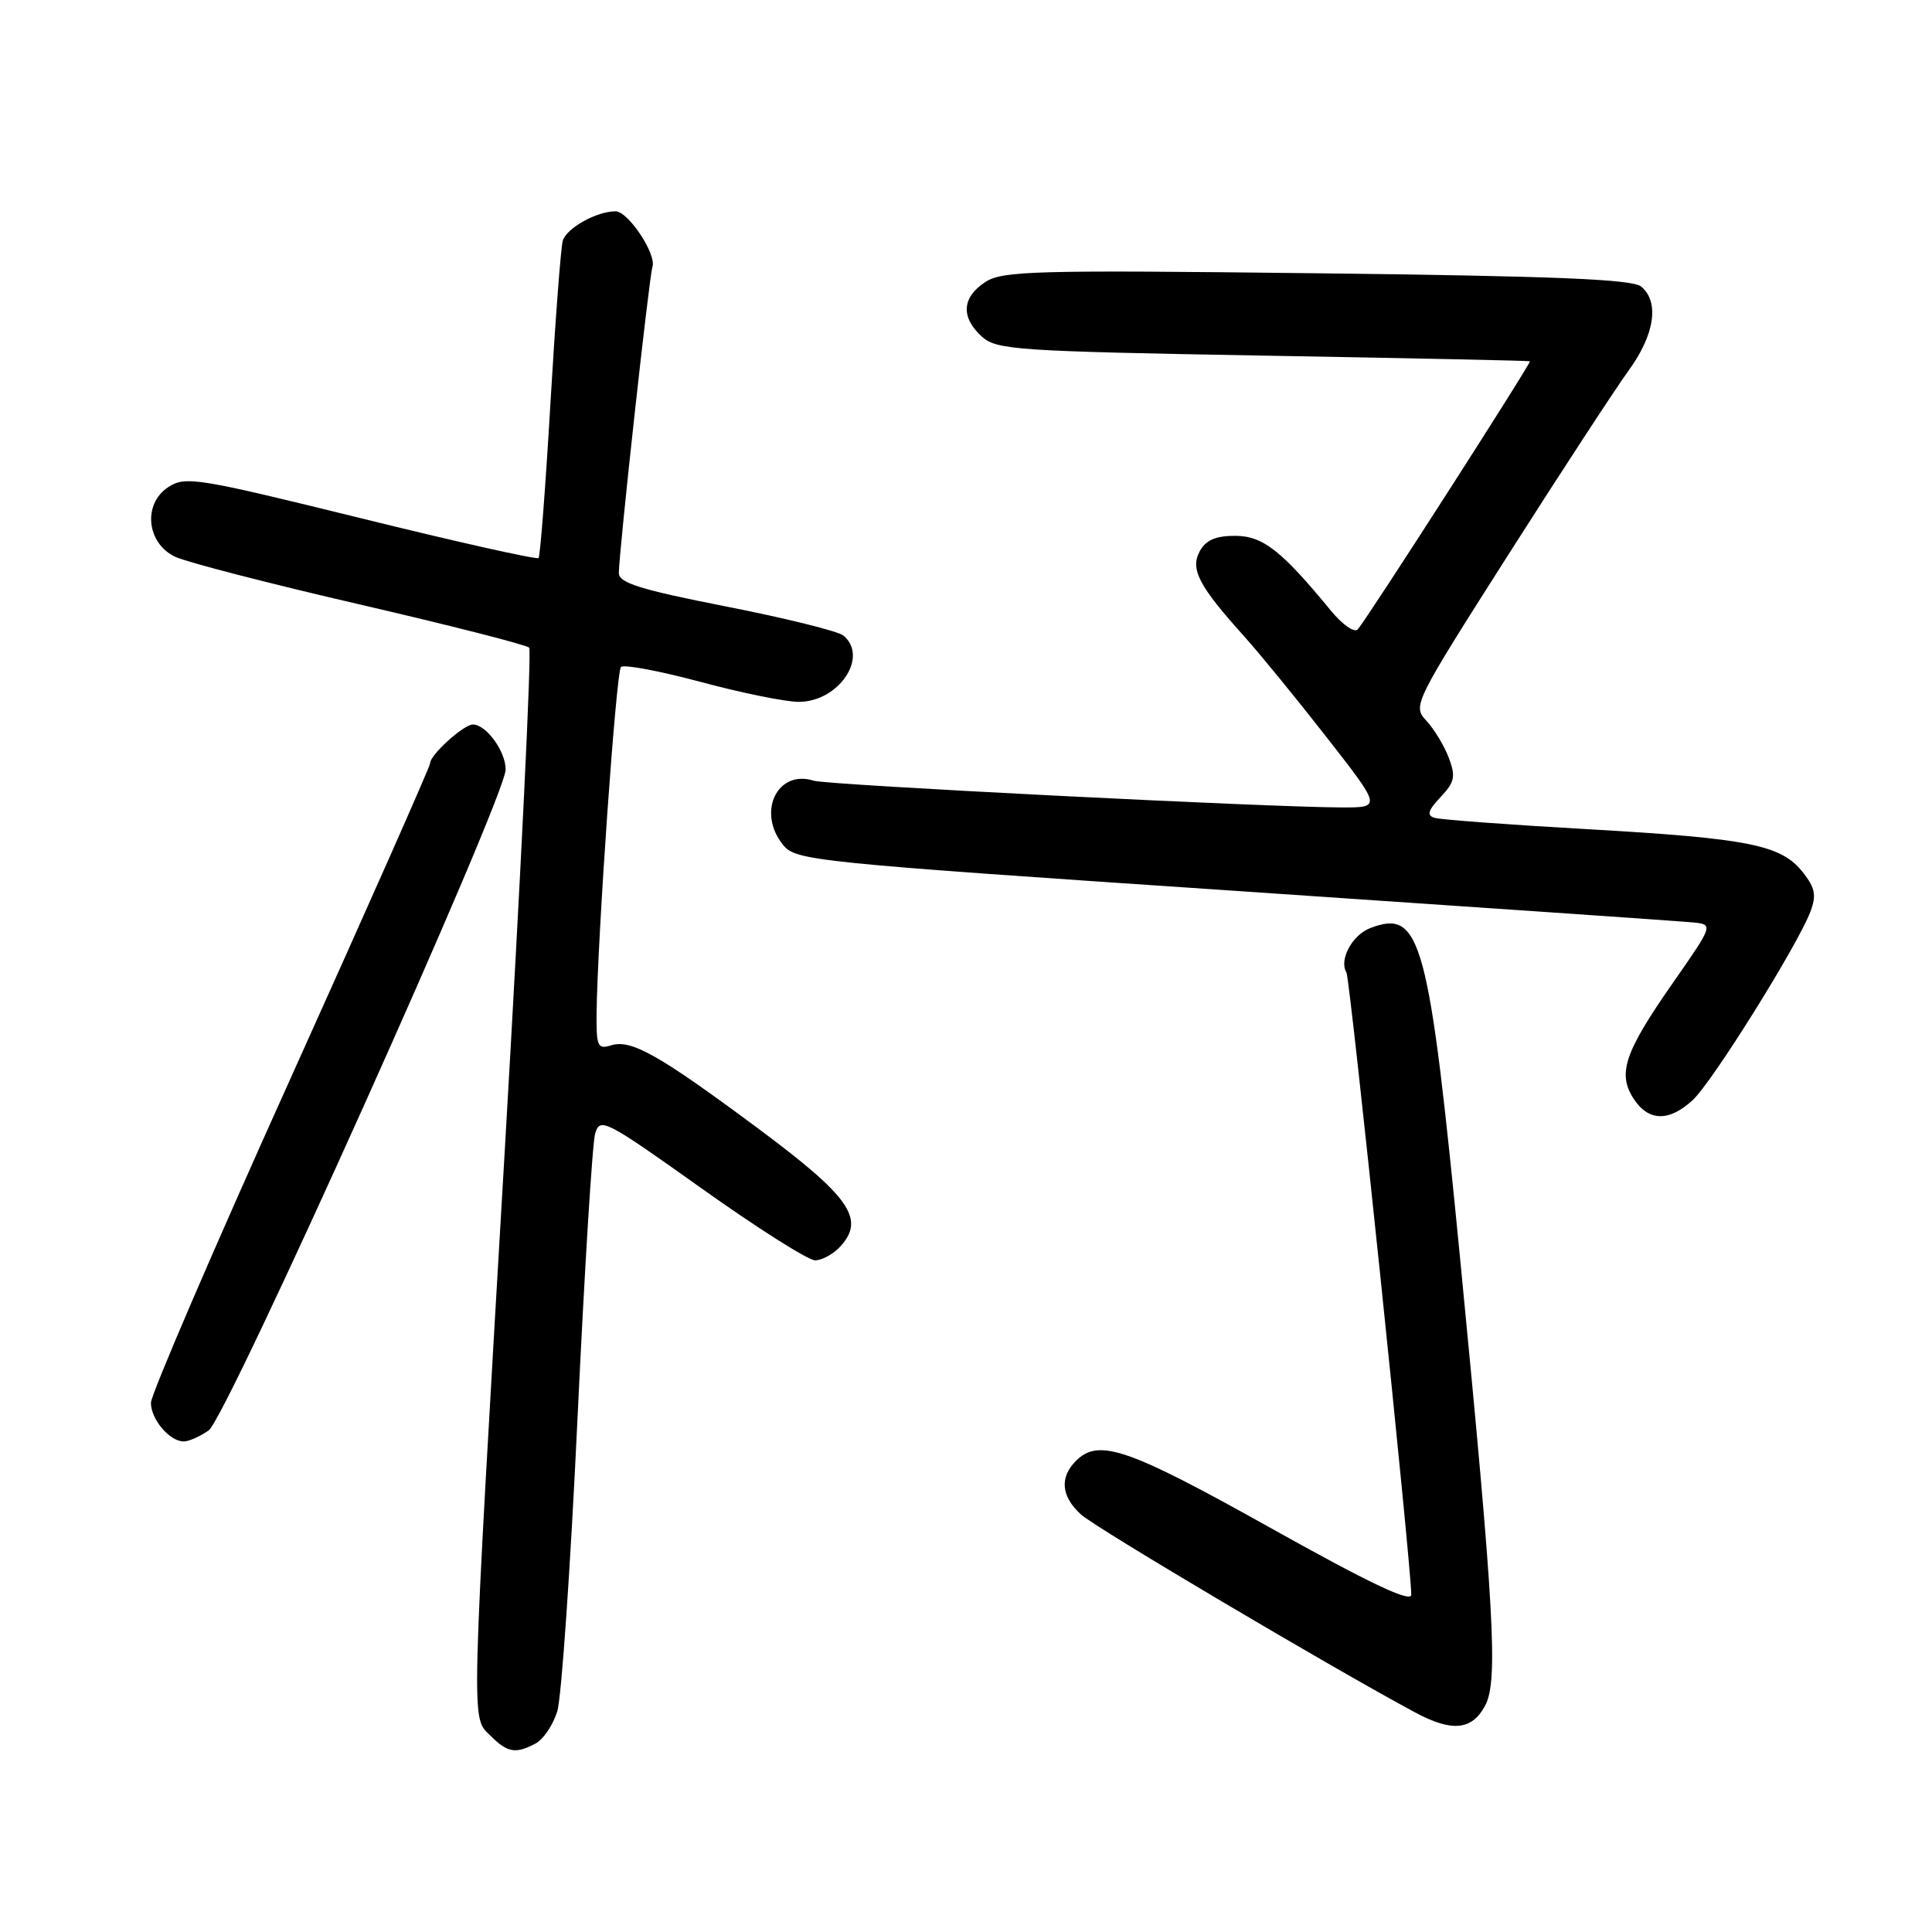 <?xml version="1.0" encoding="UTF-8" standalone="no"?>
<!DOCTYPE svg PUBLIC "-//W3C//DTD SVG 1.1//EN" "http://www.w3.org/Graphics/SVG/1.1/DTD/svg11.dtd" >
<svg xmlns="http://www.w3.org/2000/svg" xmlns:xlink="http://www.w3.org/1999/xlink" version="1.1" viewBox="0 0 256 256">
 <g >
 <path fill="currentColor"
d=" M 70.99 231.01 C 72.01 230.46 73.29 228.55 73.84 226.76 C 74.40 224.97 75.60 207.53 76.52 188.00 C 77.44 168.47 78.49 151.47 78.86 150.20 C 79.50 148.02 80.19 148.38 92.94 157.45 C 100.31 162.70 107.09 167.00 108.01 167.00 C 108.94 167.00 110.46 166.15 111.39 165.12 C 114.66 161.50 112.60 158.56 100.47 149.54 C 87.30 139.75 83.62 137.67 80.95 138.52 C 79.20 139.07 79.01 138.65 79.05 134.32 C 79.17 124.18 81.64 89.03 82.28 88.38 C 82.66 88.01 87.40 88.90 92.81 90.35 C 98.23 91.81 104.09 93.00 105.83 93.00 C 111.14 93.00 115.16 87.03 111.75 84.21 C 111.06 83.64 104.09 81.91 96.25 80.37 C 84.85 78.13 82.00 77.24 82.00 75.93 C 82.00 73.27 86.02 36.60 86.45 35.38 C 87.03 33.71 83.25 28.00 81.56 28.00 C 79.05 28.00 75.06 30.23 74.57 31.90 C 74.31 32.78 73.58 42.50 72.93 53.50 C 72.29 64.50 71.58 73.70 71.36 73.94 C 71.14 74.18 60.55 71.81 47.83 68.67 C 26.09 63.31 24.55 63.06 22.29 64.55 C 18.90 66.77 19.41 71.97 23.20 73.77 C 24.68 74.48 35.70 77.33 47.70 80.10 C 59.69 82.88 69.78 85.45 70.12 85.82 C 70.46 86.20 69.01 115.97 66.91 152.00 C 62.33 230.32 62.41 227.41 65.00 230.00 C 67.25 232.25 68.32 232.43 70.99 231.01 Z  M 196.79 226.00 C 198.53 222.74 198.02 213.54 193.52 167.26 C 189.33 124.24 188.30 120.41 181.58 122.97 C 179.18 123.88 177.39 127.20 178.41 128.85 C 178.89 129.63 187.00 207.47 187.00 211.30 C 187.00 212.42 181.54 209.83 168.32 202.44 C 149.41 191.87 145.59 190.56 142.57 193.57 C 140.37 195.77 140.61 198.30 143.25 200.69 C 145.22 202.48 176.53 221.02 187.50 226.90 C 192.40 229.53 195.04 229.28 196.79 226.00 Z  M 27.65 189.54 C 30.05 187.85 67.00 105.62 67.00 101.96 C 67.00 99.54 64.42 96.00 62.66 96.00 C 61.44 96.00 57.00 100.01 57.00 101.12 C 57.00 101.54 48.67 120.34 38.50 142.89 C 28.32 165.45 20.00 184.79 20.00 185.88 C 20.00 188.08 22.48 191.00 24.35 191.00 C 25.01 191.00 26.50 190.34 27.65 189.54 Z  M 224.31 145.75 C 226.91 143.34 238.19 125.27 239.88 120.82 C 240.71 118.64 240.52 117.66 238.90 115.60 C 236.03 111.95 231.80 111.10 210.50 109.88 C 200.05 109.29 190.87 108.61 190.10 108.37 C 189.02 108.05 189.20 107.41 190.88 105.62 C 192.76 103.63 192.91 102.90 191.97 100.40 C 191.36 98.81 190.03 96.60 189.00 95.50 C 187.16 93.53 187.33 93.19 199.86 73.50 C 206.87 62.50 214.04 51.52 215.80 49.10 C 219.26 44.34 219.91 40.00 217.46 37.97 C 216.30 37.00 206.00 36.58 174.50 36.21 C 137.04 35.77 132.83 35.88 130.54 37.38 C 127.45 39.41 127.29 42.05 130.10 44.60 C 132.06 46.37 134.68 46.54 167.35 47.12 C 186.68 47.46 202.60 47.79 202.72 47.87 C 202.96 48.02 181.14 82.02 179.91 83.39 C 179.47 83.89 177.87 82.77 176.33 80.89 C 169.78 72.92 167.32 71.00 163.64 71.00 C 161.06 71.00 159.76 71.57 158.96 73.07 C 157.69 75.44 158.86 77.66 164.94 84.41 C 166.96 86.66 171.86 92.66 175.83 97.75 C 183.05 107.00 183.05 107.00 177.77 106.99 C 168.06 106.97 109.62 104.02 107.84 103.45 C 102.99 101.91 100.25 107.62 103.76 111.95 C 105.46 114.05 107.56 114.26 163.51 118.03 C 195.40 120.19 222.75 122.07 224.28 122.22 C 227.06 122.50 227.06 122.50 221.63 130.29 C 215.25 139.43 214.29 142.27 216.48 145.61 C 218.44 148.61 221.18 148.66 224.31 145.75 Z "/>
</g>
</svg>